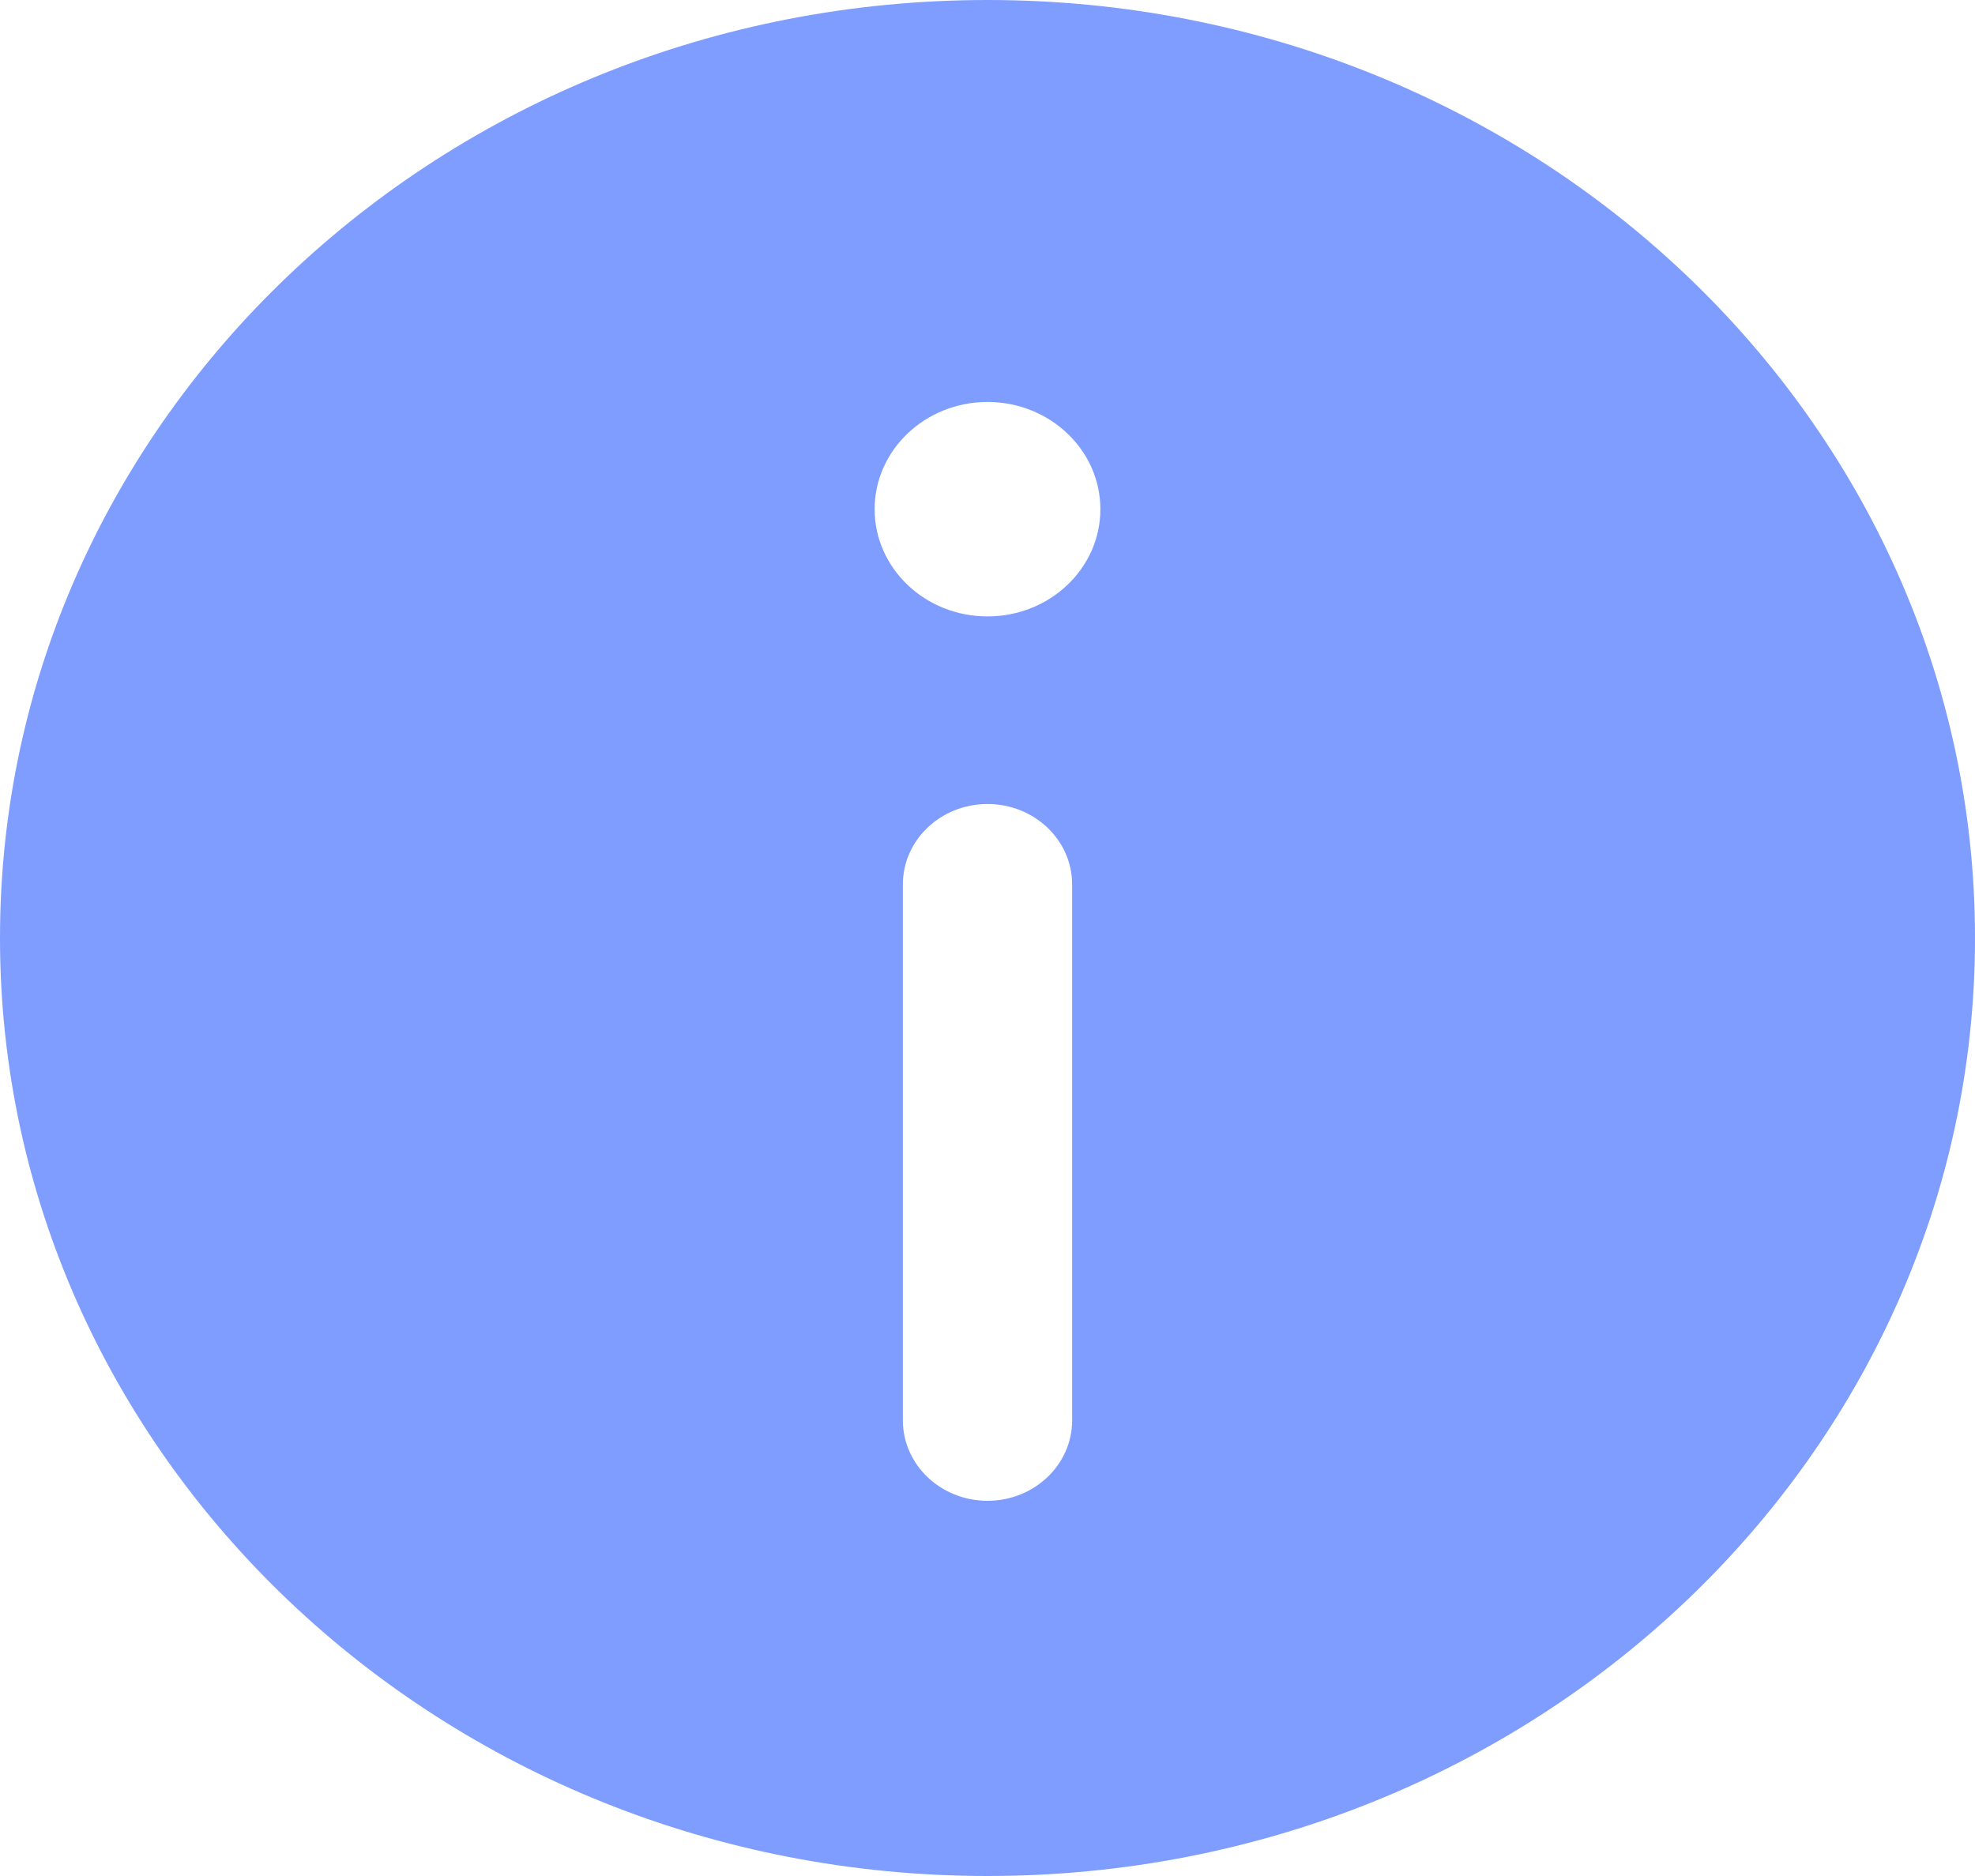 <svg width="20" height="19" viewBox="0 0 20 19" fill="none" xmlns="http://www.w3.org/2000/svg">
<path fill-rule="evenodd" clip-rule="evenodd" d="M0 9.5C0 4.253 4.477 0 10 0C15.523 0 20 4.253 20 9.5C20 14.747 15.523 19 10 19C4.477 19 0 14.747 0 9.5ZM11.143 5.157C11.143 5.757 10.631 6.243 10 6.243C9.369 6.243 8.857 5.757 8.857 5.157C8.857 4.558 9.369 4.071 10 4.071C10.631 4.071 11.143 4.558 11.143 5.157ZM10 8.143C10.473 8.143 10.857 8.507 10.857 8.957V14.386C10.857 14.835 10.473 15.2 10 15.2C9.527 15.2 9.143 14.835 9.143 14.386V8.957C9.143 8.507 9.527 8.143 10 8.143Z" fill="#7E9DFE"/>
</svg>
